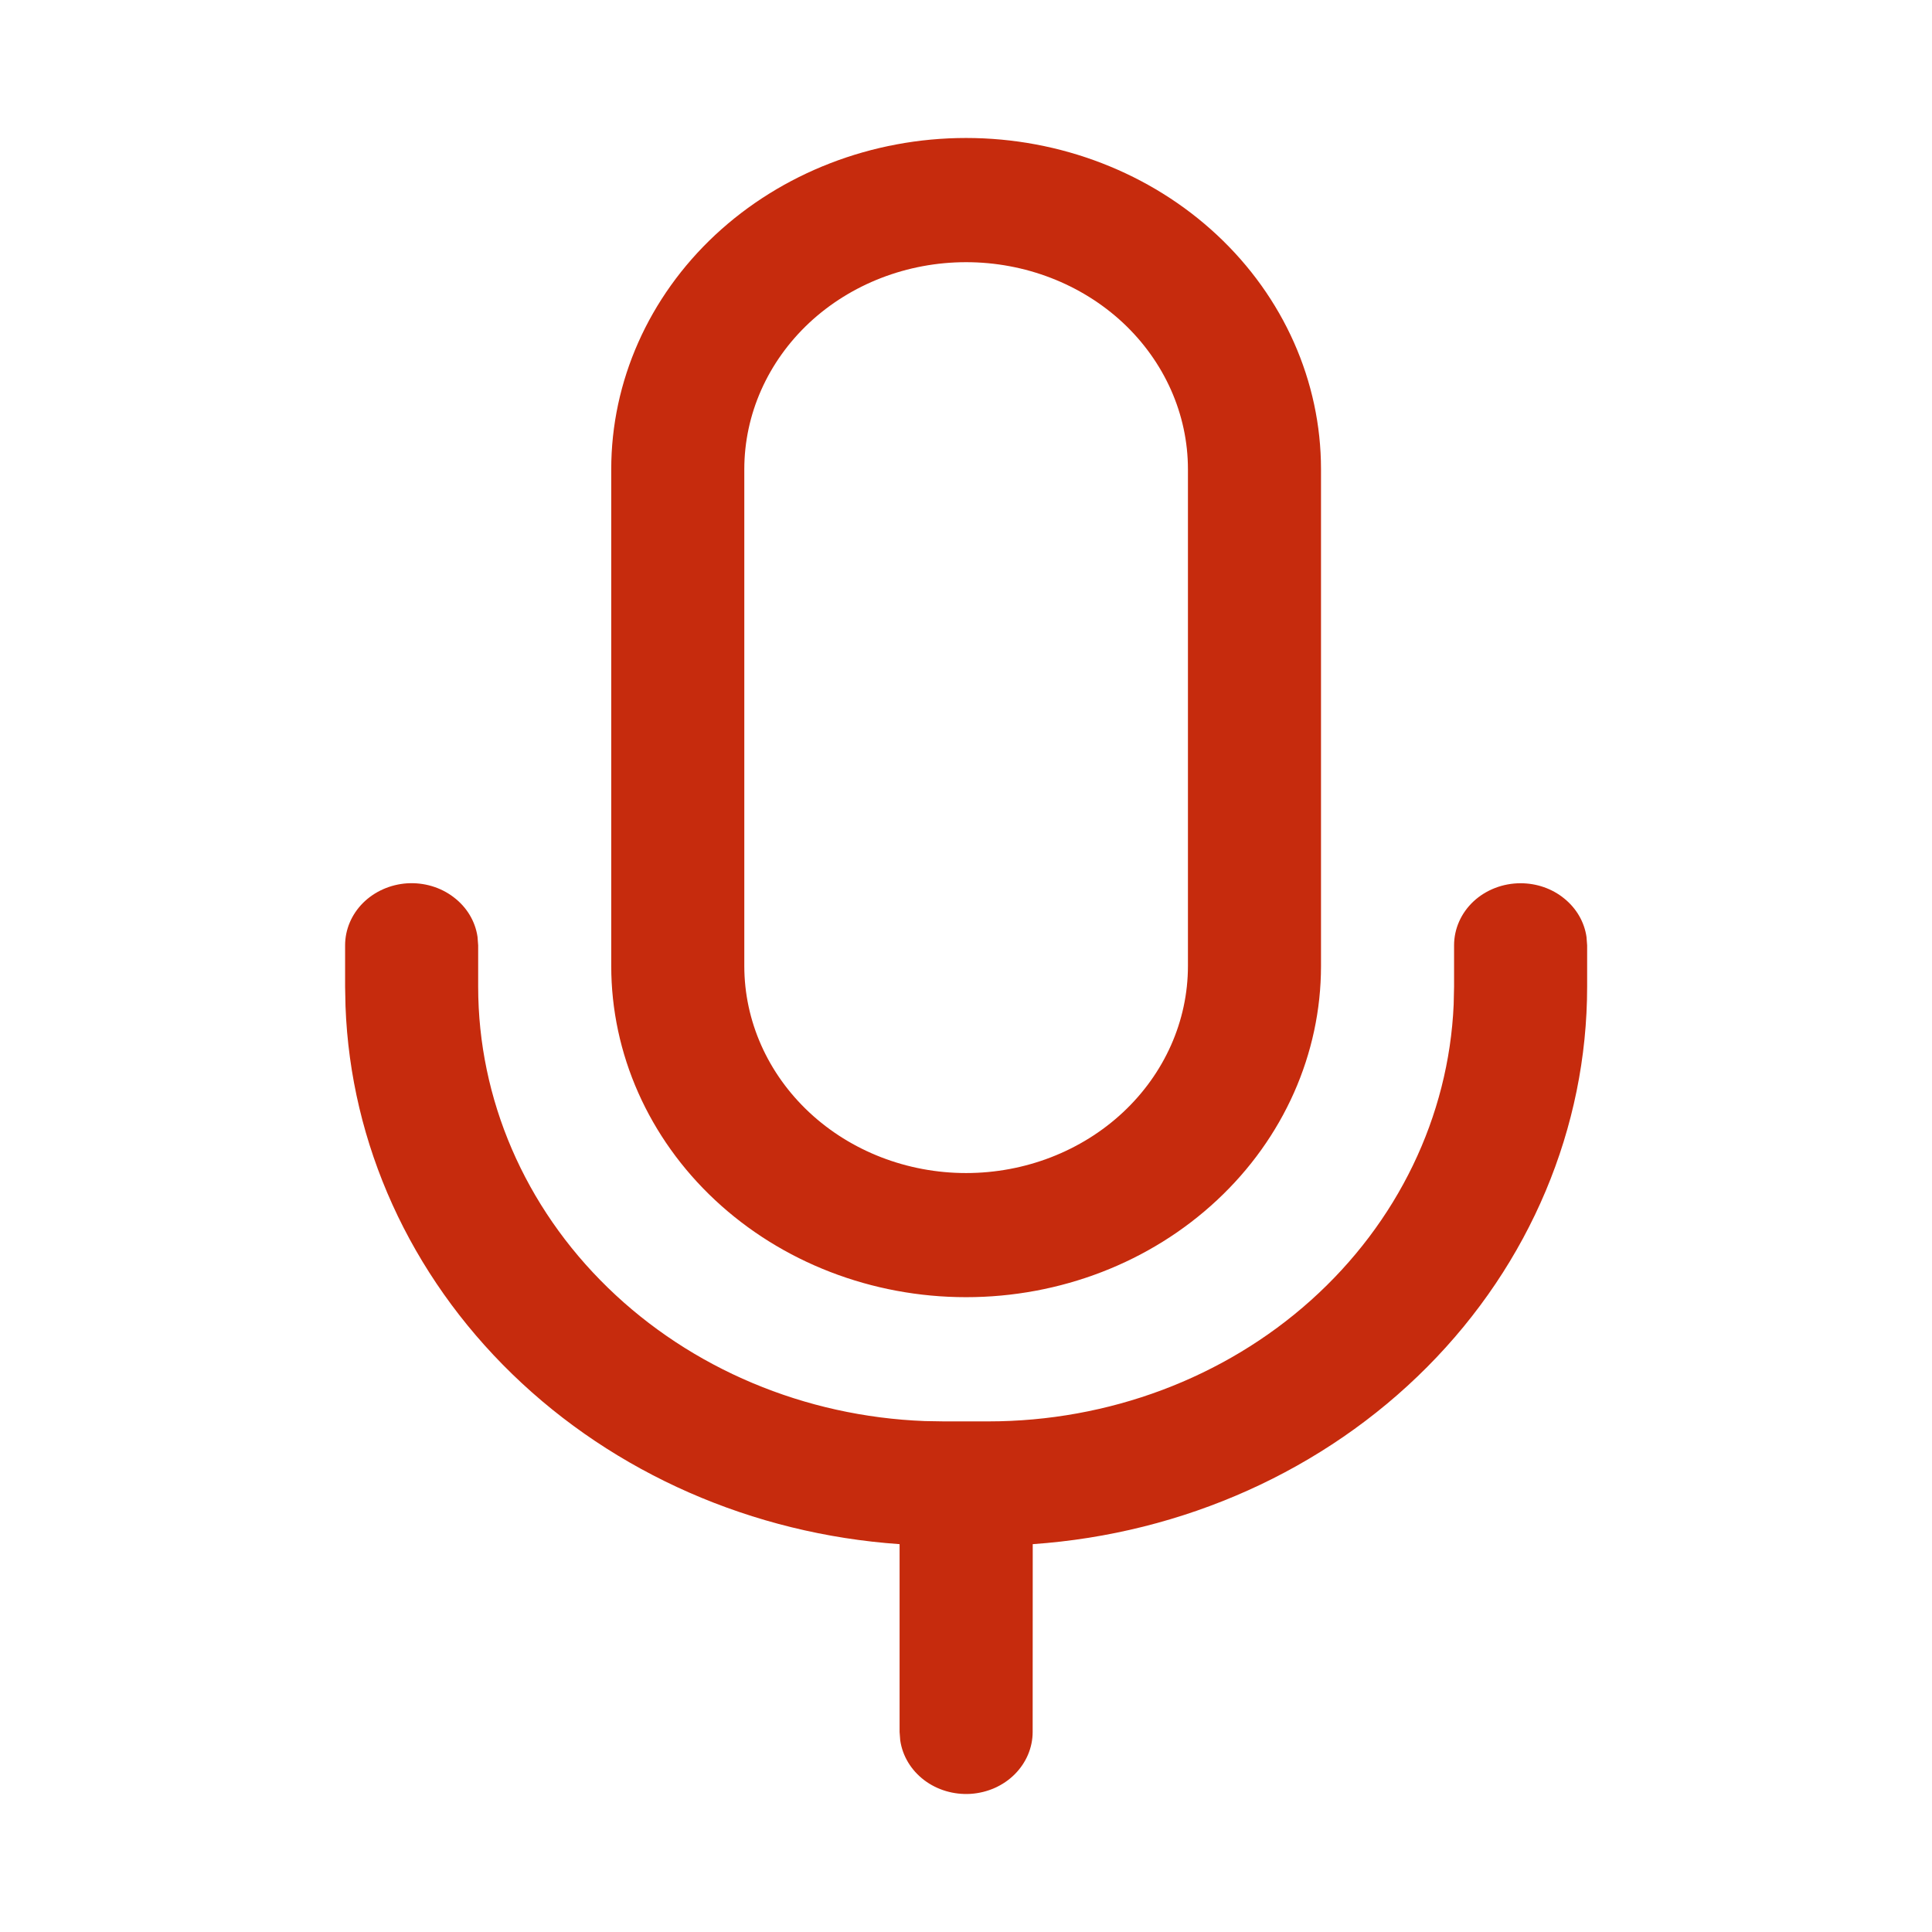<svg width="24" height="24" viewBox="0 0 24 24" fill="none" xmlns="http://www.w3.org/2000/svg">
<g clip-path="url(#clip0_2999_1948)">
<path d="M18.889 10.972C19.089 10.972 19.282 11.039 19.432 11.162C19.583 11.284 19.681 11.453 19.708 11.638L19.716 11.743V12.257C19.716 14.009 19.006 15.697 17.729 16.981C16.452 18.266 14.701 19.052 12.829 19.182L12.828 21.515C12.828 21.71 12.748 21.898 12.605 22.041C12.462 22.184 12.267 22.27 12.058 22.284C11.849 22.297 11.642 22.236 11.48 22.113C11.317 21.989 11.211 21.813 11.183 21.619L11.175 21.515V19.182C9.347 19.055 7.634 18.303 6.364 17.07C5.093 15.837 4.355 14.21 4.292 12.5L4.287 12.257V11.743C4.287 11.547 4.367 11.359 4.51 11.216C4.653 11.074 4.848 10.987 5.057 10.973C5.266 10.96 5.473 11.021 5.635 11.145C5.798 11.268 5.904 11.444 5.932 11.638L5.94 11.743V12.257C5.94 13.651 6.517 14.991 7.551 15.996C8.585 17.002 9.996 17.596 11.488 17.653L11.726 17.657H12.277C13.77 17.657 15.206 17.119 16.283 16.154C17.361 15.188 17.997 13.872 18.058 12.479L18.063 12.257V11.743C18.063 11.538 18.15 11.342 18.305 11.197C18.46 11.053 18.67 10.972 18.889 10.972ZM12.001 1.714C13.171 1.714 14.292 2.148 15.118 2.919C15.945 3.691 16.41 4.737 16.41 5.829V12C16.41 13.091 15.945 14.138 15.118 14.909C14.292 15.681 13.171 16.114 12.001 16.114C10.832 16.114 9.711 15.681 8.884 14.909C8.058 14.138 7.593 13.091 7.593 12V5.829C7.593 4.737 8.058 3.691 8.884 2.919C9.711 2.148 10.832 1.714 12.001 1.714ZM12.001 3.257C11.271 3.257 10.57 3.528 10.053 4.01C9.537 4.493 9.246 5.147 9.246 5.829V12C9.246 12.682 9.537 13.336 10.053 13.818C10.57 14.301 11.271 14.572 12.001 14.572C12.732 14.572 13.433 14.301 13.95 13.818C14.466 13.336 14.757 12.682 14.757 12V5.829C14.757 5.147 14.466 4.493 13.95 4.01C13.433 3.528 12.732 3.257 12.001 3.257Z" fill="#C62B0D"/>
</g>
<defs>
<clipPath id="clip0_2999_1948">
<rect width="20.571" height="20.571" fill="white" transform="translate(1.715 1.714)"/>
</clipPath>
</defs>
</svg>
